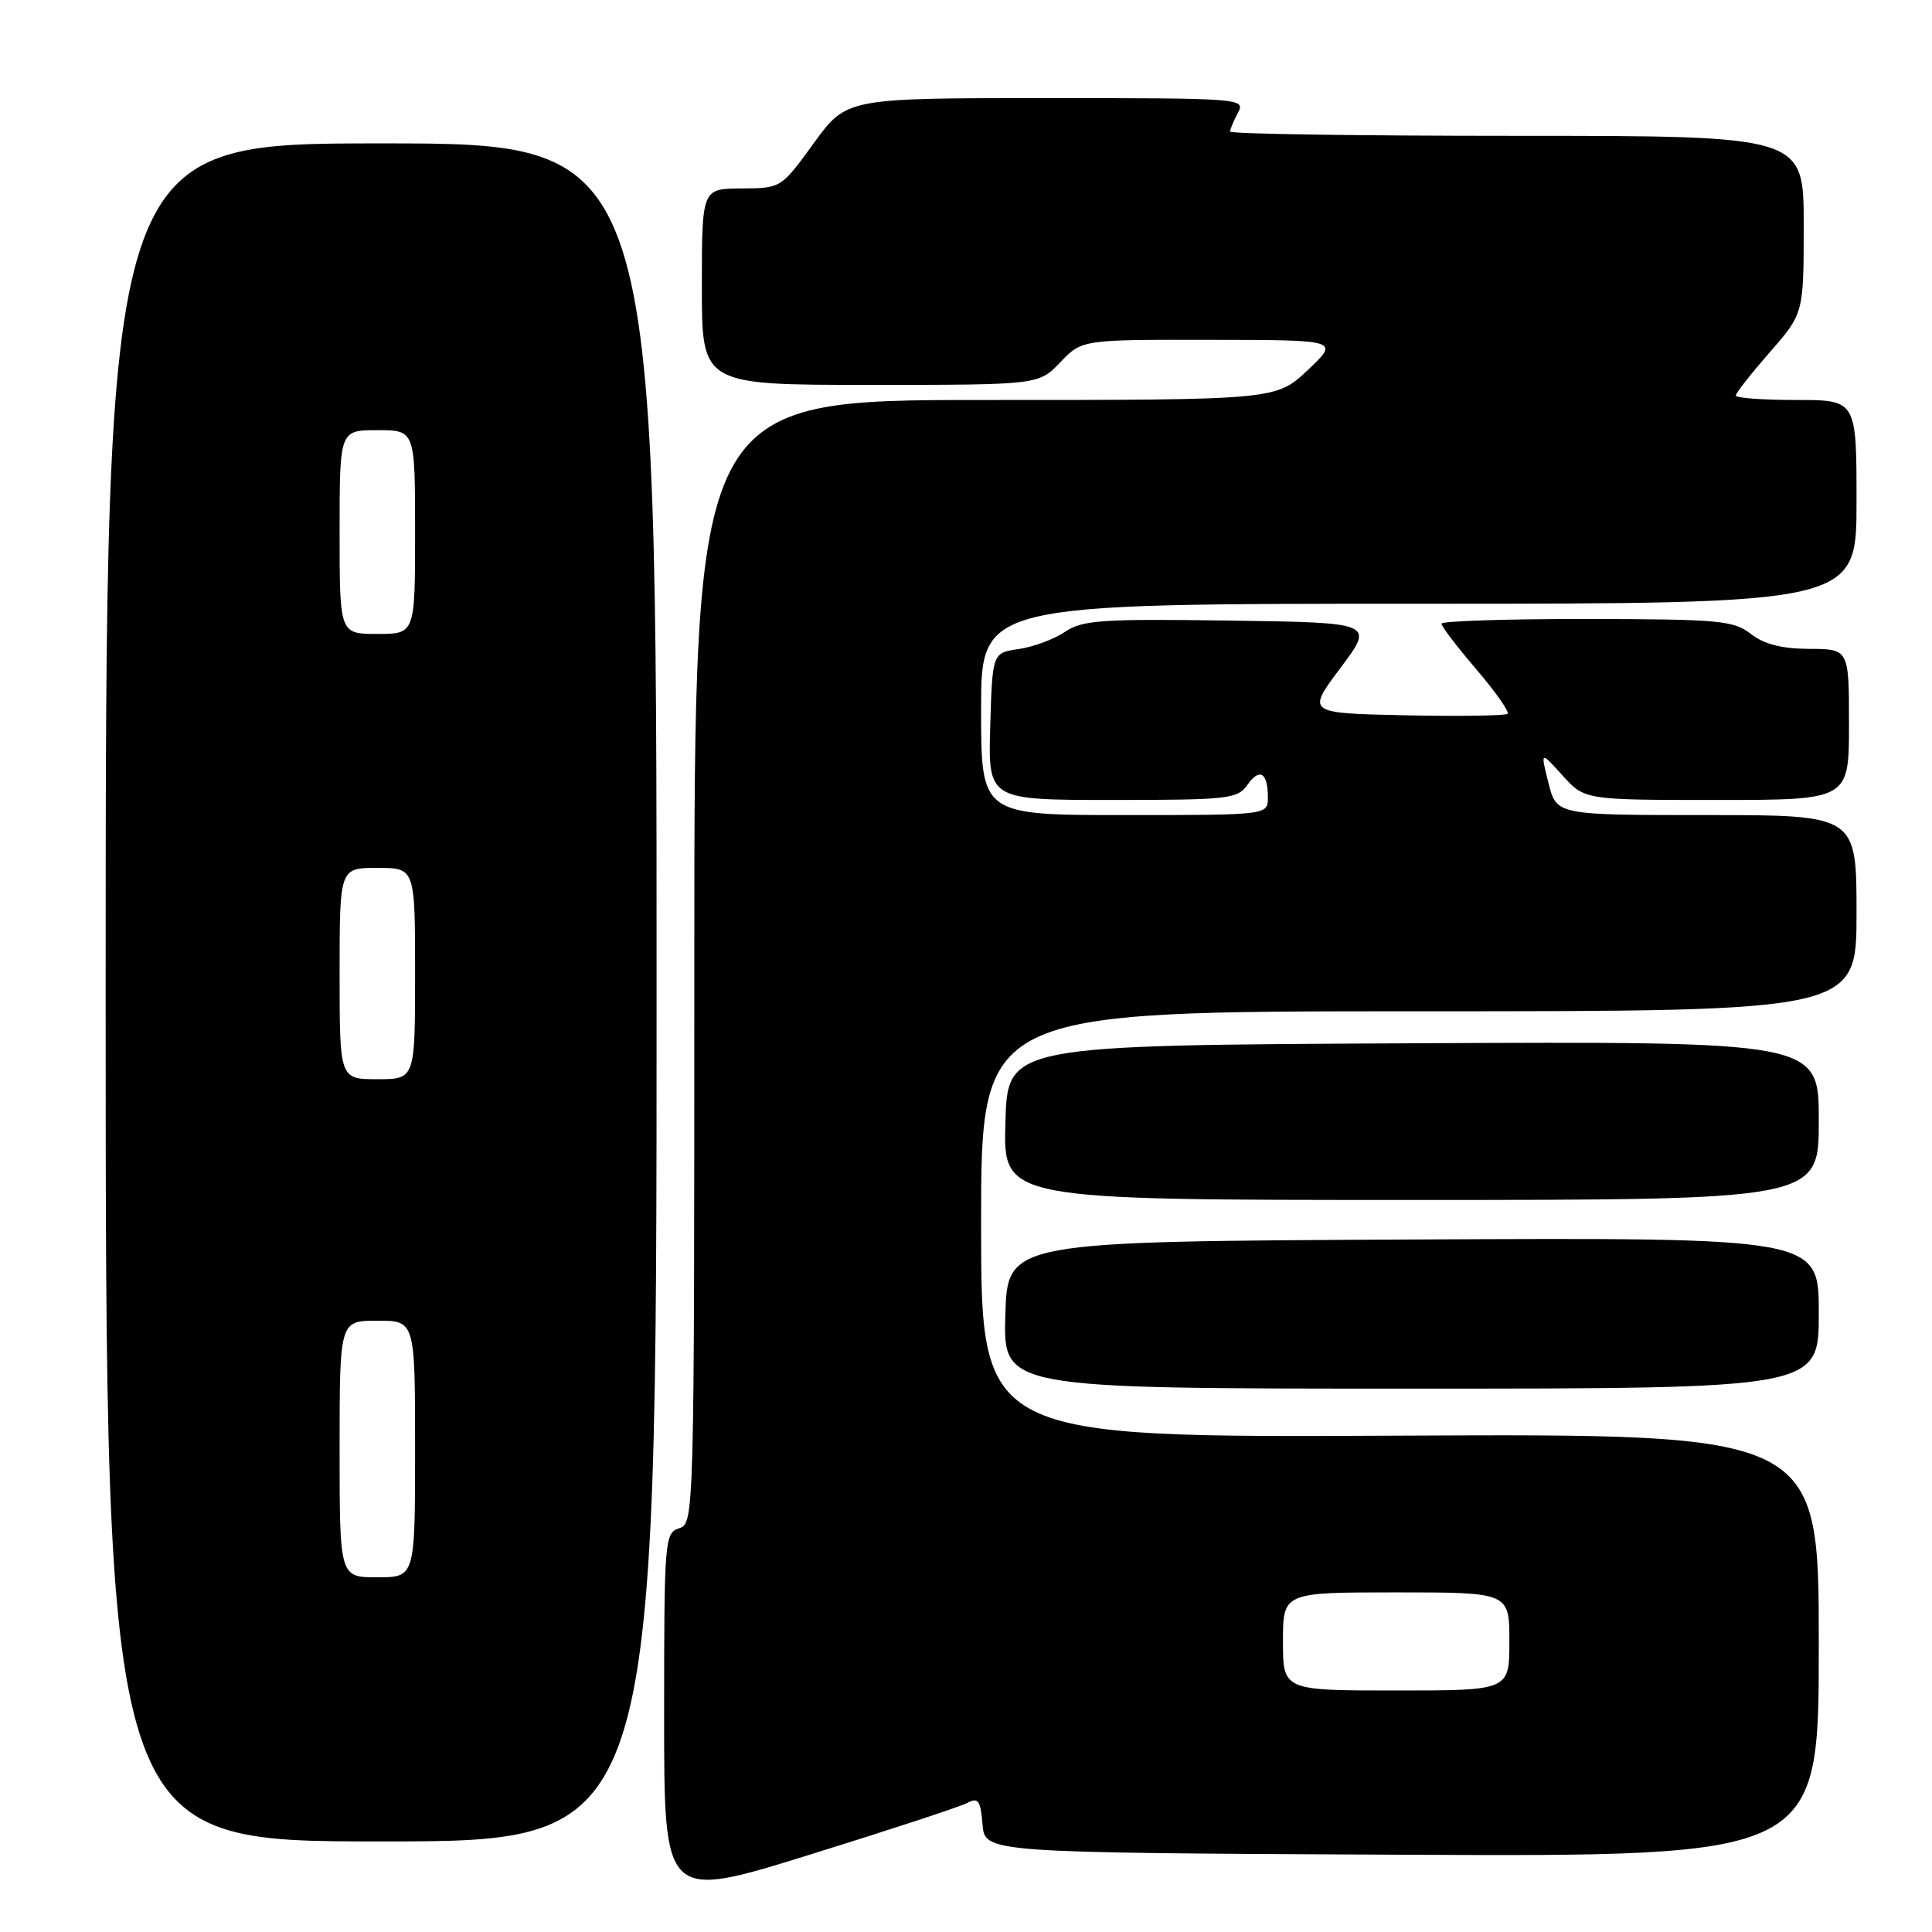 <?xml version="1.0" encoding="UTF-8" standalone="no"?>
<!DOCTYPE svg PUBLIC "-//W3C//DTD SVG 1.1//EN" "http://www.w3.org/Graphics/SVG/1.1/DTD/svg11.dtd" >
<svg xmlns="http://www.w3.org/2000/svg" xmlns:xlink="http://www.w3.org/1999/xlink" version="1.1" viewBox="0 0 256 256">
 <g >
 <path fill="currentColor"
d=" M 128.19 238.89 C 129.62 238.13 129.93 238.58 130.19 241.75 C 130.50 245.50 130.50 245.50 185.75 245.76 C 241.00 246.02 241.00 246.02 241.00 217.99 C 241.00 189.97 241.00 189.97 185.50 190.23 C 130.00 190.50 130.00 190.50 130.00 162.25 C 130.00 134.00 130.00 134.00 188.00 134.00 C 246.00 134.00 246.00 134.00 246.00 121.00 C 246.00 108.00 246.00 108.00 226.12 108.00 C 206.24 108.00 206.24 108.00 205.18 103.75 C 204.11 99.50 204.11 99.50 207.04 102.75 C 209.97 106.00 209.97 106.00 227.49 106.00 C 245.00 106.00 245.00 106.00 245.00 96.00 C 245.00 86.00 245.00 86.00 239.75 85.98 C 236.08 85.96 233.75 85.37 232.00 84.00 C 229.72 82.22 227.82 82.04 210.25 82.02 C 199.66 82.01 191.00 82.29 191.00 82.64 C 191.00 83.00 193.08 85.72 195.62 88.69 C 198.16 91.66 200.02 94.31 199.76 94.58 C 199.49 94.84 193.39 94.93 186.20 94.78 C 173.13 94.50 173.13 94.50 177.62 88.50 C 182.12 82.50 182.12 82.50 162.92 82.23 C 145.91 81.99 143.42 82.16 141.11 83.73 C 139.67 84.70 136.93 85.72 135.00 86.00 C 131.50 86.50 131.50 86.50 131.21 96.25 C 130.93 106.00 130.93 106.00 147.41 106.00 C 162.74 106.00 163.98 105.86 165.28 104.01 C 166.91 101.69 168.00 102.35 168.00 105.67 C 168.00 108.00 168.00 108.00 149.00 108.00 C 130.00 108.00 130.00 108.00 130.00 94.00 C 130.00 80.00 130.00 80.00 188.00 80.00 C 246.00 80.00 246.00 80.00 246.00 66.50 C 246.00 53.00 246.00 53.00 238.00 53.00 C 233.60 53.00 230.00 52.74 230.00 52.41 C 230.00 52.09 232.03 49.51 234.50 46.68 C 239.00 41.53 239.00 41.53 239.00 29.77 C 239.00 18.00 239.00 18.00 201.00 18.00 C 180.10 18.00 163.00 17.75 163.00 17.43 C 163.00 17.12 163.47 16.00 164.04 14.93 C 165.05 13.04 164.46 13.00 138.62 13.00 C 112.17 13.00 112.17 13.00 107.83 18.97 C 103.50 24.94 103.50 24.94 98.25 24.97 C 93.00 25.00 93.00 25.00 93.00 38.00 C 93.00 51.00 93.00 51.00 115.31 51.00 C 137.63 51.00 137.63 51.00 140.50 48.00 C 143.37 45.00 143.37 45.00 160.44 45.03 C 177.50 45.05 177.50 45.05 173.29 49.03 C 169.08 53.00 169.08 53.00 130.54 53.00 C 92.00 53.00 92.00 53.00 92.00 127.43 C 92.00 200.99 91.98 201.87 90.00 202.50 C 88.07 203.11 88.00 204.01 88.00 227.44 C 88.00 251.75 88.00 251.75 107.25 245.77 C 117.84 242.48 127.26 239.39 128.19 238.89 Z  M 87.00 131.50 C 87.00 19.00 87.00 19.00 50.50 19.00 C 14.00 19.00 14.00 19.00 14.00 131.50 C 14.00 244.00 14.00 244.00 50.50 244.00 C 87.00 244.00 87.00 244.00 87.00 131.50 Z  M 241.00 173.99 C 241.00 163.98 241.00 163.98 187.25 164.24 C 133.50 164.50 133.50 164.50 133.21 174.25 C 132.93 184.00 132.93 184.00 186.96 184.00 C 241.00 184.00 241.00 184.00 241.00 173.99 Z  M 241.00 148.49 C 241.00 137.98 241.00 137.98 187.25 138.24 C 133.50 138.50 133.50 138.50 133.22 148.75 C 132.93 159.00 132.93 159.00 186.97 159.00 C 241.00 159.00 241.00 159.00 241.00 148.49 Z  M 170.00 217.50 C 170.00 211.00 170.00 211.00 185.00 211.00 C 200.00 211.00 200.00 211.00 200.00 217.50 C 200.00 224.00 200.00 224.00 185.00 224.00 C 170.00 224.00 170.00 224.00 170.00 217.50 Z  M 45.00 192.00 C 45.00 175.00 45.00 175.00 50.00 175.00 C 55.00 175.00 55.00 175.00 55.00 192.00 C 55.00 209.00 55.00 209.00 50.00 209.00 C 45.00 209.00 45.00 209.00 45.00 192.00 Z  M 45.00 129.00 C 45.00 115.00 45.00 115.00 50.00 115.00 C 55.00 115.00 55.00 115.00 55.00 129.00 C 55.00 143.00 55.00 143.00 50.00 143.00 C 45.00 143.00 45.00 143.00 45.00 129.00 Z  M 45.00 70.50 C 45.00 57.00 45.00 57.00 50.00 57.00 C 55.00 57.00 55.00 57.00 55.00 70.50 C 55.00 84.00 55.00 84.00 50.00 84.00 C 45.00 84.00 45.00 84.00 45.00 70.50 Z "/>
</g>
</svg>